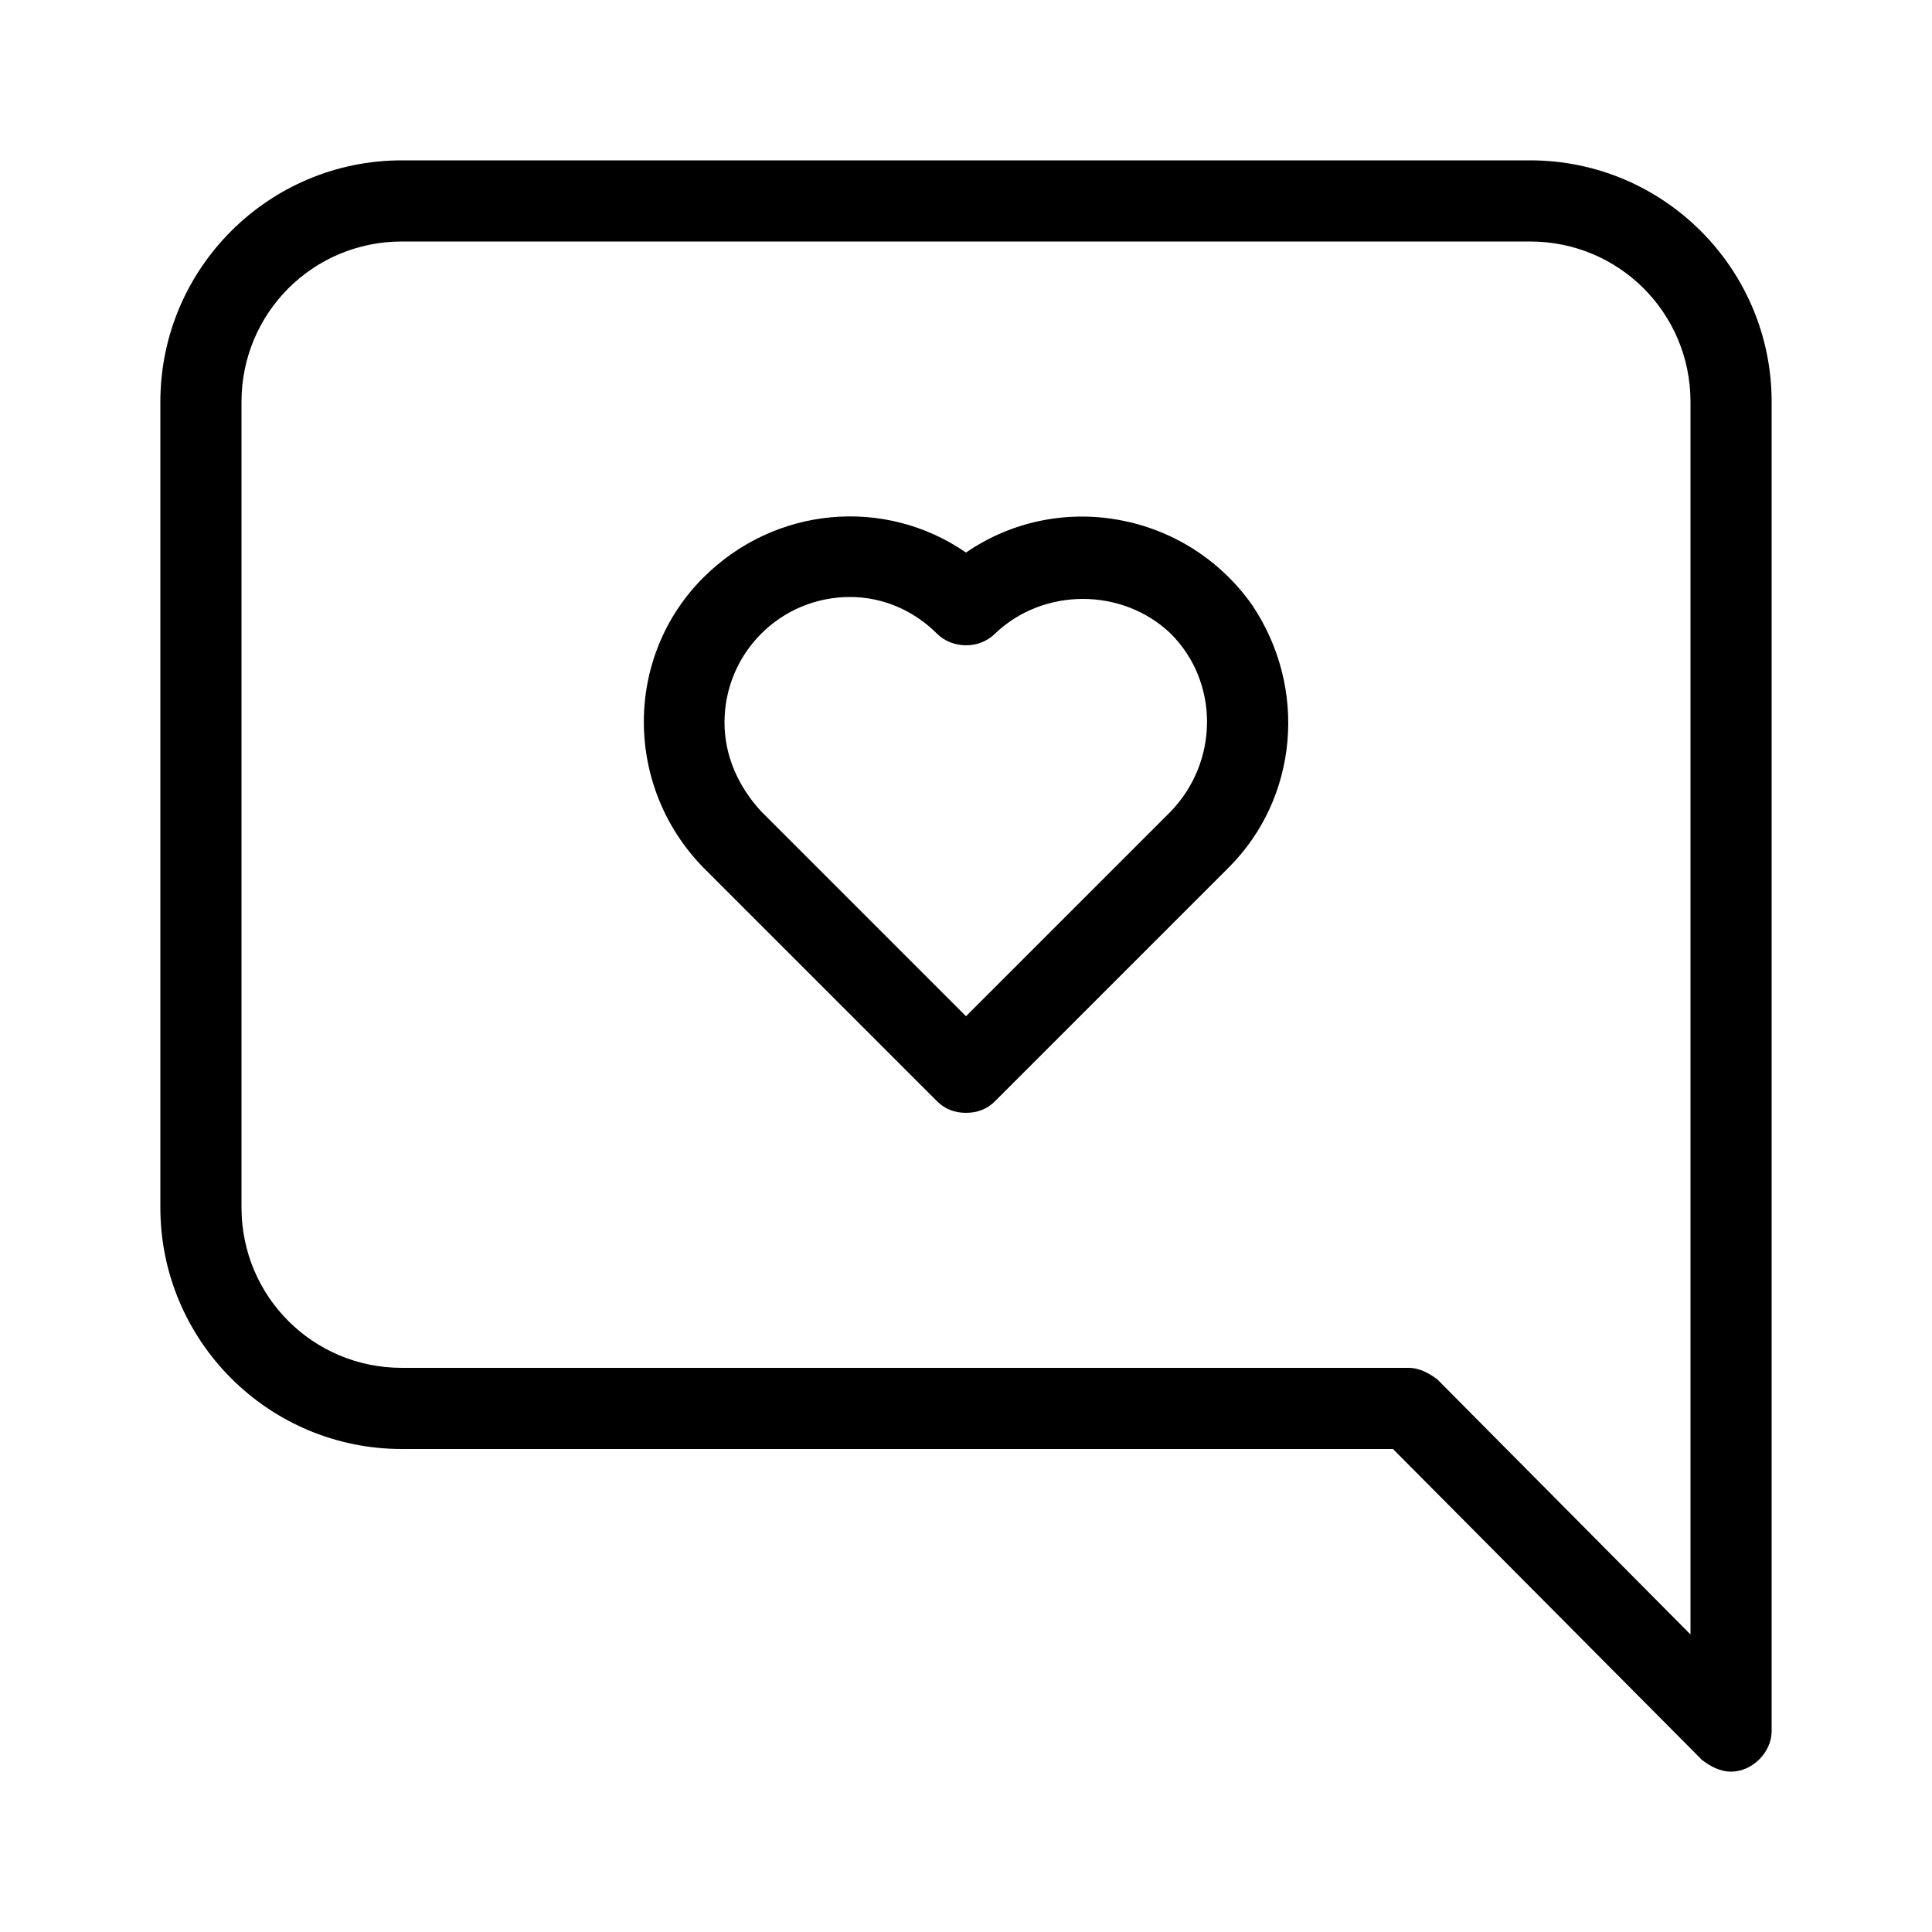 <svg xmlns="http://www.w3.org/2000/svg" width="24" height="24" viewBox="0 0 24 24">
<path d="M19.008 1.992h-14.016c-1.656 0-3 1.344-3 3v10.008c0 1.656 1.344 3 3 3h12.312l3.84 3.864c0.096 0.072 0.216 0.144 0.36 0.144 0.264 0 0.504-0.24 0.504-0.504v-16.512c0-1.656-1.344-3-3-3zM21 20.304l-3.144-3.168c-0.096-0.072-0.216-0.144-0.36-0.144h-12.504c-1.104 0-1.992-0.888-1.992-1.992v-10.008c0-1.104 0.888-1.992 1.992-1.992h14.016c1.104 0 1.992 0.888 1.992 1.992v15.312zM12 6.864c-1.008-0.696-2.376-0.576-3.264 0.312-0.984 0.984-0.984 2.592 0 3.6l2.904 2.904c0.096 0.096 0.216 0.144 0.36 0.144s0.264-0.048 0.36-0.144l2.904-2.904c0.864-0.864 0.984-2.232 0.288-3.264-0.816-1.152-2.4-1.44-3.552-0.648zM14.544 10.080l-2.544 2.544-2.544-2.544c-0.288-0.312-0.456-0.696-0.456-1.104 0-0.864 0.696-1.56 1.56-1.56 0.408 0 0.792 0.168 1.080 0.456 0 0 0 0 0 0 0.192 0.192 0.528 0.192 0.72 0 0.6-0.576 1.584-0.576 2.184 0 0 0 0 0 0 0 0.6 0.6 0.6 1.584 0 2.208z"></path>
</svg>

